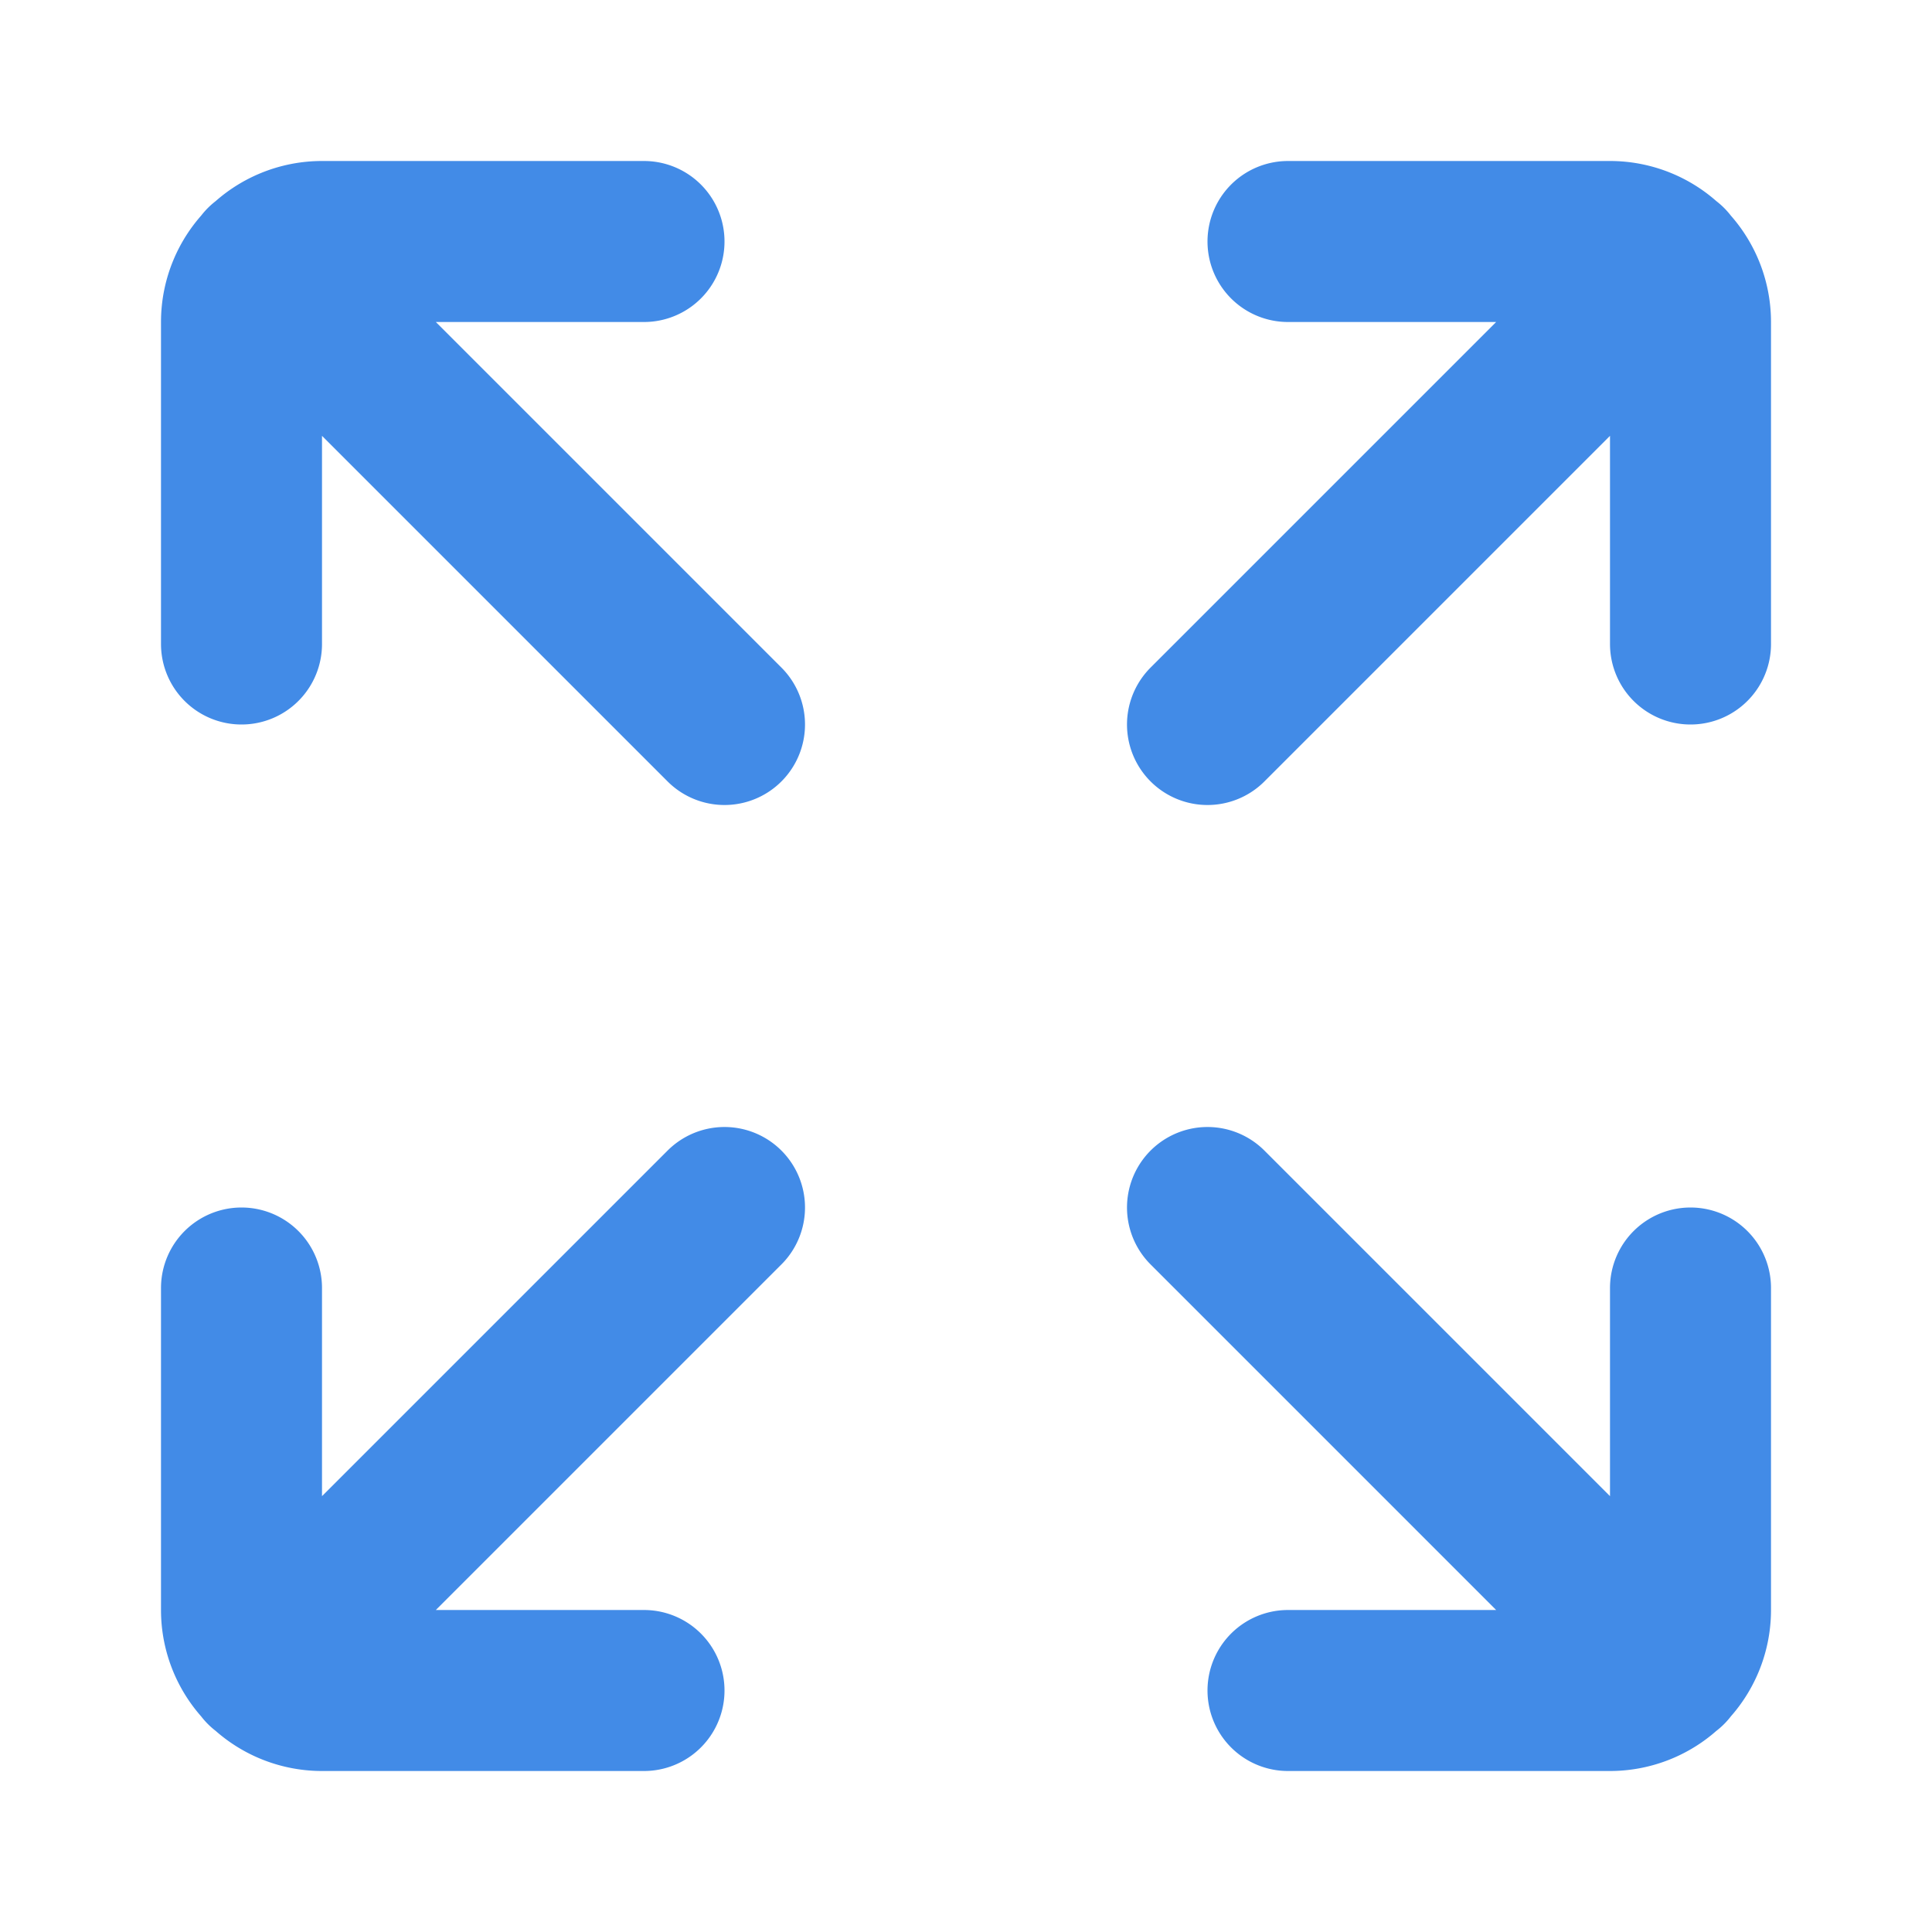 <svg class="icon line" width="32" height="32" id="maximize-size" xmlns="http://www.w3.org/2000/svg" viewBox="0 0 24 24"><path d="M3,8V4A1,1,0,0,1,4,3H8M9,9,3.29,3.29" style="fill: none; stroke: rgb(66, 139, 231); stroke-linecap: round; stroke-linejoin: round; stroke-width: 2;"></path><path d="M16,3h4a1,1,0,0,1,1,1V8M15,9l5.71-5.71" style="fill: none; stroke: rgb(66, 139, 231); stroke-linecap: round; stroke-linejoin: round; stroke-width: 2;"></path><path d="M8,21H4a1,1,0,0,1-1-1V16m6-1L3.29,20.71" style="fill: none; stroke: rgb(66, 139, 231); stroke-linecap: round; stroke-linejoin: round; stroke-width: 2;"></path><path d="M21,16v4a1,1,0,0,1-1,1H16m4.71-.29L15,15" style="fill: none; stroke: rgb(66, 139, 231); stroke-linecap: round; stroke-linejoin: round; stroke-width: 2;"></path></svg>